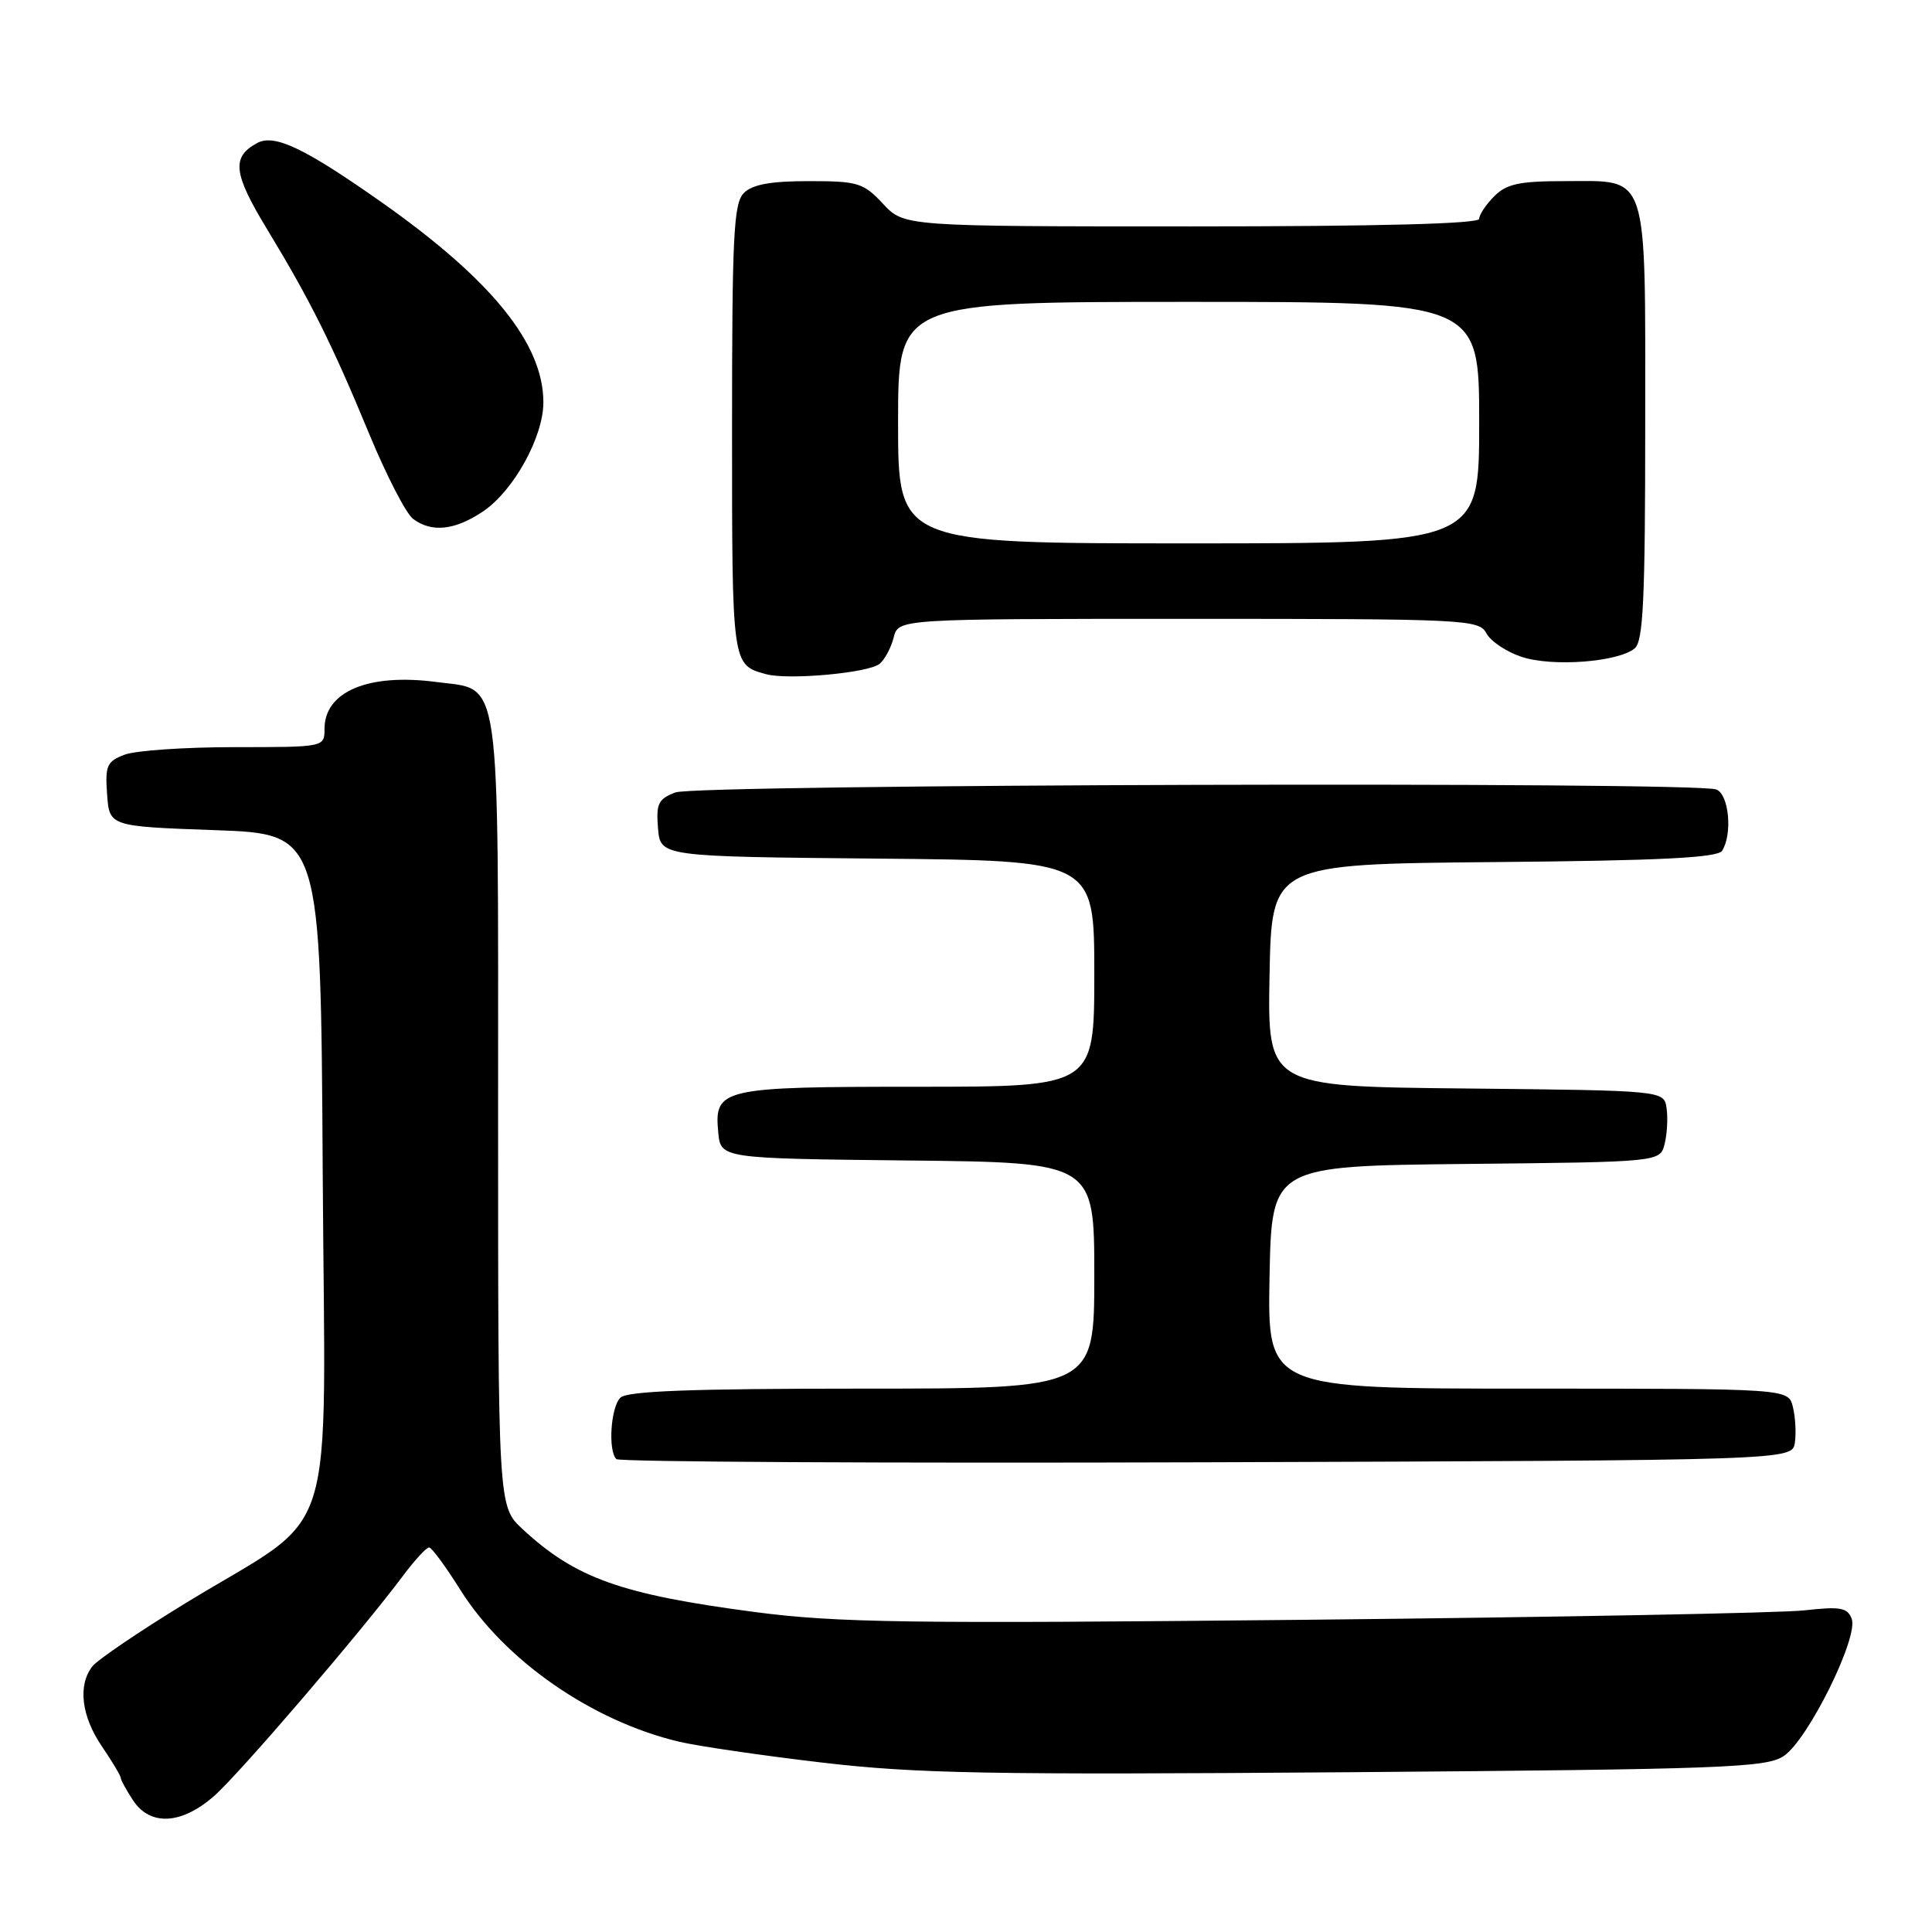<?xml version="1.0" encoding="UTF-8" standalone="no"?>
<!DOCTYPE svg PUBLIC "-//W3C//DTD SVG 1.1//EN" "http://www.w3.org/Graphics/SVG/1.1/DTD/svg11.dtd" >
<svg xmlns="http://www.w3.org/2000/svg" xmlns:xlink="http://www.w3.org/1999/xlink" version="1.1" viewBox="0 0 256 256">
 <g >
 <path fill="currentColor"
d=" M 28.37 237.98 C 31.72 235.04 47.83 216.25 53.44 208.75 C 54.98 206.69 56.52 205.02 56.87 205.05 C 57.22 205.07 59.08 207.61 61.00 210.67 C 66.87 220.02 78.45 228.06 90.00 230.79 C 92.47 231.37 100.99 232.62 108.93 233.55 C 121.35 235.01 131.06 235.19 178.55 234.83 C 228.33 234.44 234.00 234.23 236.33 232.70 C 239.54 230.60 246.30 216.95 245.36 214.49 C 244.79 213.01 243.85 212.85 239.10 213.38 C 236.02 213.73 206.28 214.29 173.00 214.63 C 120.20 215.16 110.91 215.03 100.00 213.60 C 82.29 211.27 76.24 209.11 69.25 202.62 C 66.00 199.61 66.00 199.61 66.00 147.41 C 66.00 88.10 66.49 91.52 57.83 90.37 C 48.85 89.18 43.00 91.62 43.00 96.57 C 43.00 99.00 43.00 99.00 31.07 99.00 C 24.50 99.00 17.95 99.45 16.51 100.00 C 14.16 100.89 13.92 101.45 14.19 105.25 C 14.50 109.50 14.50 109.50 28.50 110.00 C 42.50 110.50 42.50 110.50 42.76 155.16 C 43.06 206.42 45.15 199.84 24.50 212.48 C 18.45 216.18 12.94 219.92 12.25 220.79 C 10.29 223.28 10.77 227.39 13.50 231.40 C 14.88 233.43 16.00 235.31 16.00 235.58 C 16.00 235.85 16.73 237.18 17.62 238.54 C 19.88 241.99 24.04 241.78 28.37 237.98 Z  M 237.83 191.15 C 238.02 189.85 237.89 187.72 237.56 186.40 C 236.96 184.00 236.96 184.00 202.45 184.00 C 167.95 184.00 167.95 184.00 168.22 169.25 C 168.50 154.50 168.50 154.50 194.24 154.23 C 219.97 153.97 219.97 153.97 220.57 151.58 C 220.90 150.28 221.02 148.15 220.83 146.85 C 220.50 144.50 220.50 144.50 194.22 144.23 C 167.95 143.97 167.95 143.97 168.22 129.23 C 168.50 114.50 168.50 114.50 197.95 114.23 C 219.98 114.04 227.60 113.66 228.19 112.73 C 229.59 110.52 229.10 105.25 227.42 104.61 C 224.64 103.54 92.35 103.92 89.50 105.00 C 87.22 105.87 86.92 106.49 87.19 109.75 C 87.50 113.50 87.50 113.50 116.25 113.77 C 145.00 114.03 145.00 114.03 145.00 129.02 C 145.00 144.00 145.00 144.00 121.69 144.00 C 95.55 144.00 94.62 144.21 95.17 150.04 C 95.50 153.50 95.50 153.50 120.25 153.77 C 145.00 154.03 145.00 154.03 145.00 169.02 C 145.00 184.00 145.00 184.00 114.20 184.00 C 91.58 184.00 83.08 184.32 82.20 185.20 C 80.92 186.48 80.55 192.22 81.67 193.34 C 82.04 193.71 117.26 193.90 159.92 193.76 C 237.50 193.50 237.50 193.50 237.83 191.15 Z  M 116.55 87.96 C 117.24 87.39 118.08 85.81 118.42 84.46 C 119.04 82.00 119.04 82.00 157.48 82.00 C 194.37 82.00 195.97 82.08 196.96 83.92 C 197.52 84.98 199.63 86.38 201.63 87.04 C 205.70 88.39 214.42 87.73 216.61 85.91 C 217.74 84.97 218.00 79.40 218.00 56.21 C 218.00 22.27 218.57 24.00 207.35 24.00 C 201.33 24.00 199.64 24.36 198.00 26.00 C 196.90 27.10 196.00 28.45 196.00 29.00 C 196.00 29.65 182.63 30.00 157.90 30.00 C 119.80 30.00 119.80 30.00 117.00 27.00 C 114.40 24.22 113.69 24.00 107.17 24.00 C 102.12 24.00 99.70 24.44 98.57 25.57 C 97.21 26.93 97.00 31.19 97.00 56.95 C 97.00 88.22 96.98 88.09 101.50 89.33 C 104.44 90.14 115.09 89.17 116.55 87.96 Z  M 64.03 67.75 C 68.07 65.01 72.00 57.90 72.00 53.31 C 72.00 45.57 65.18 37.12 50.69 26.89 C 40.42 19.65 36.39 17.72 34.10 18.94 C 30.65 20.79 30.89 22.95 35.36 30.32 C 41.11 39.80 43.98 45.54 48.94 57.54 C 51.21 63.02 53.81 68.06 54.73 68.75 C 57.19 70.61 60.30 70.27 64.03 67.75 Z  M 119.00 56.00 C 119.00 40.00 119.00 40.00 157.50 40.00 C 196.00 40.00 196.00 40.00 196.00 56.00 C 196.00 72.00 196.00 72.00 157.50 72.00 C 119.00 72.00 119.00 72.00 119.00 56.00 Z "/>
</g>
</svg>